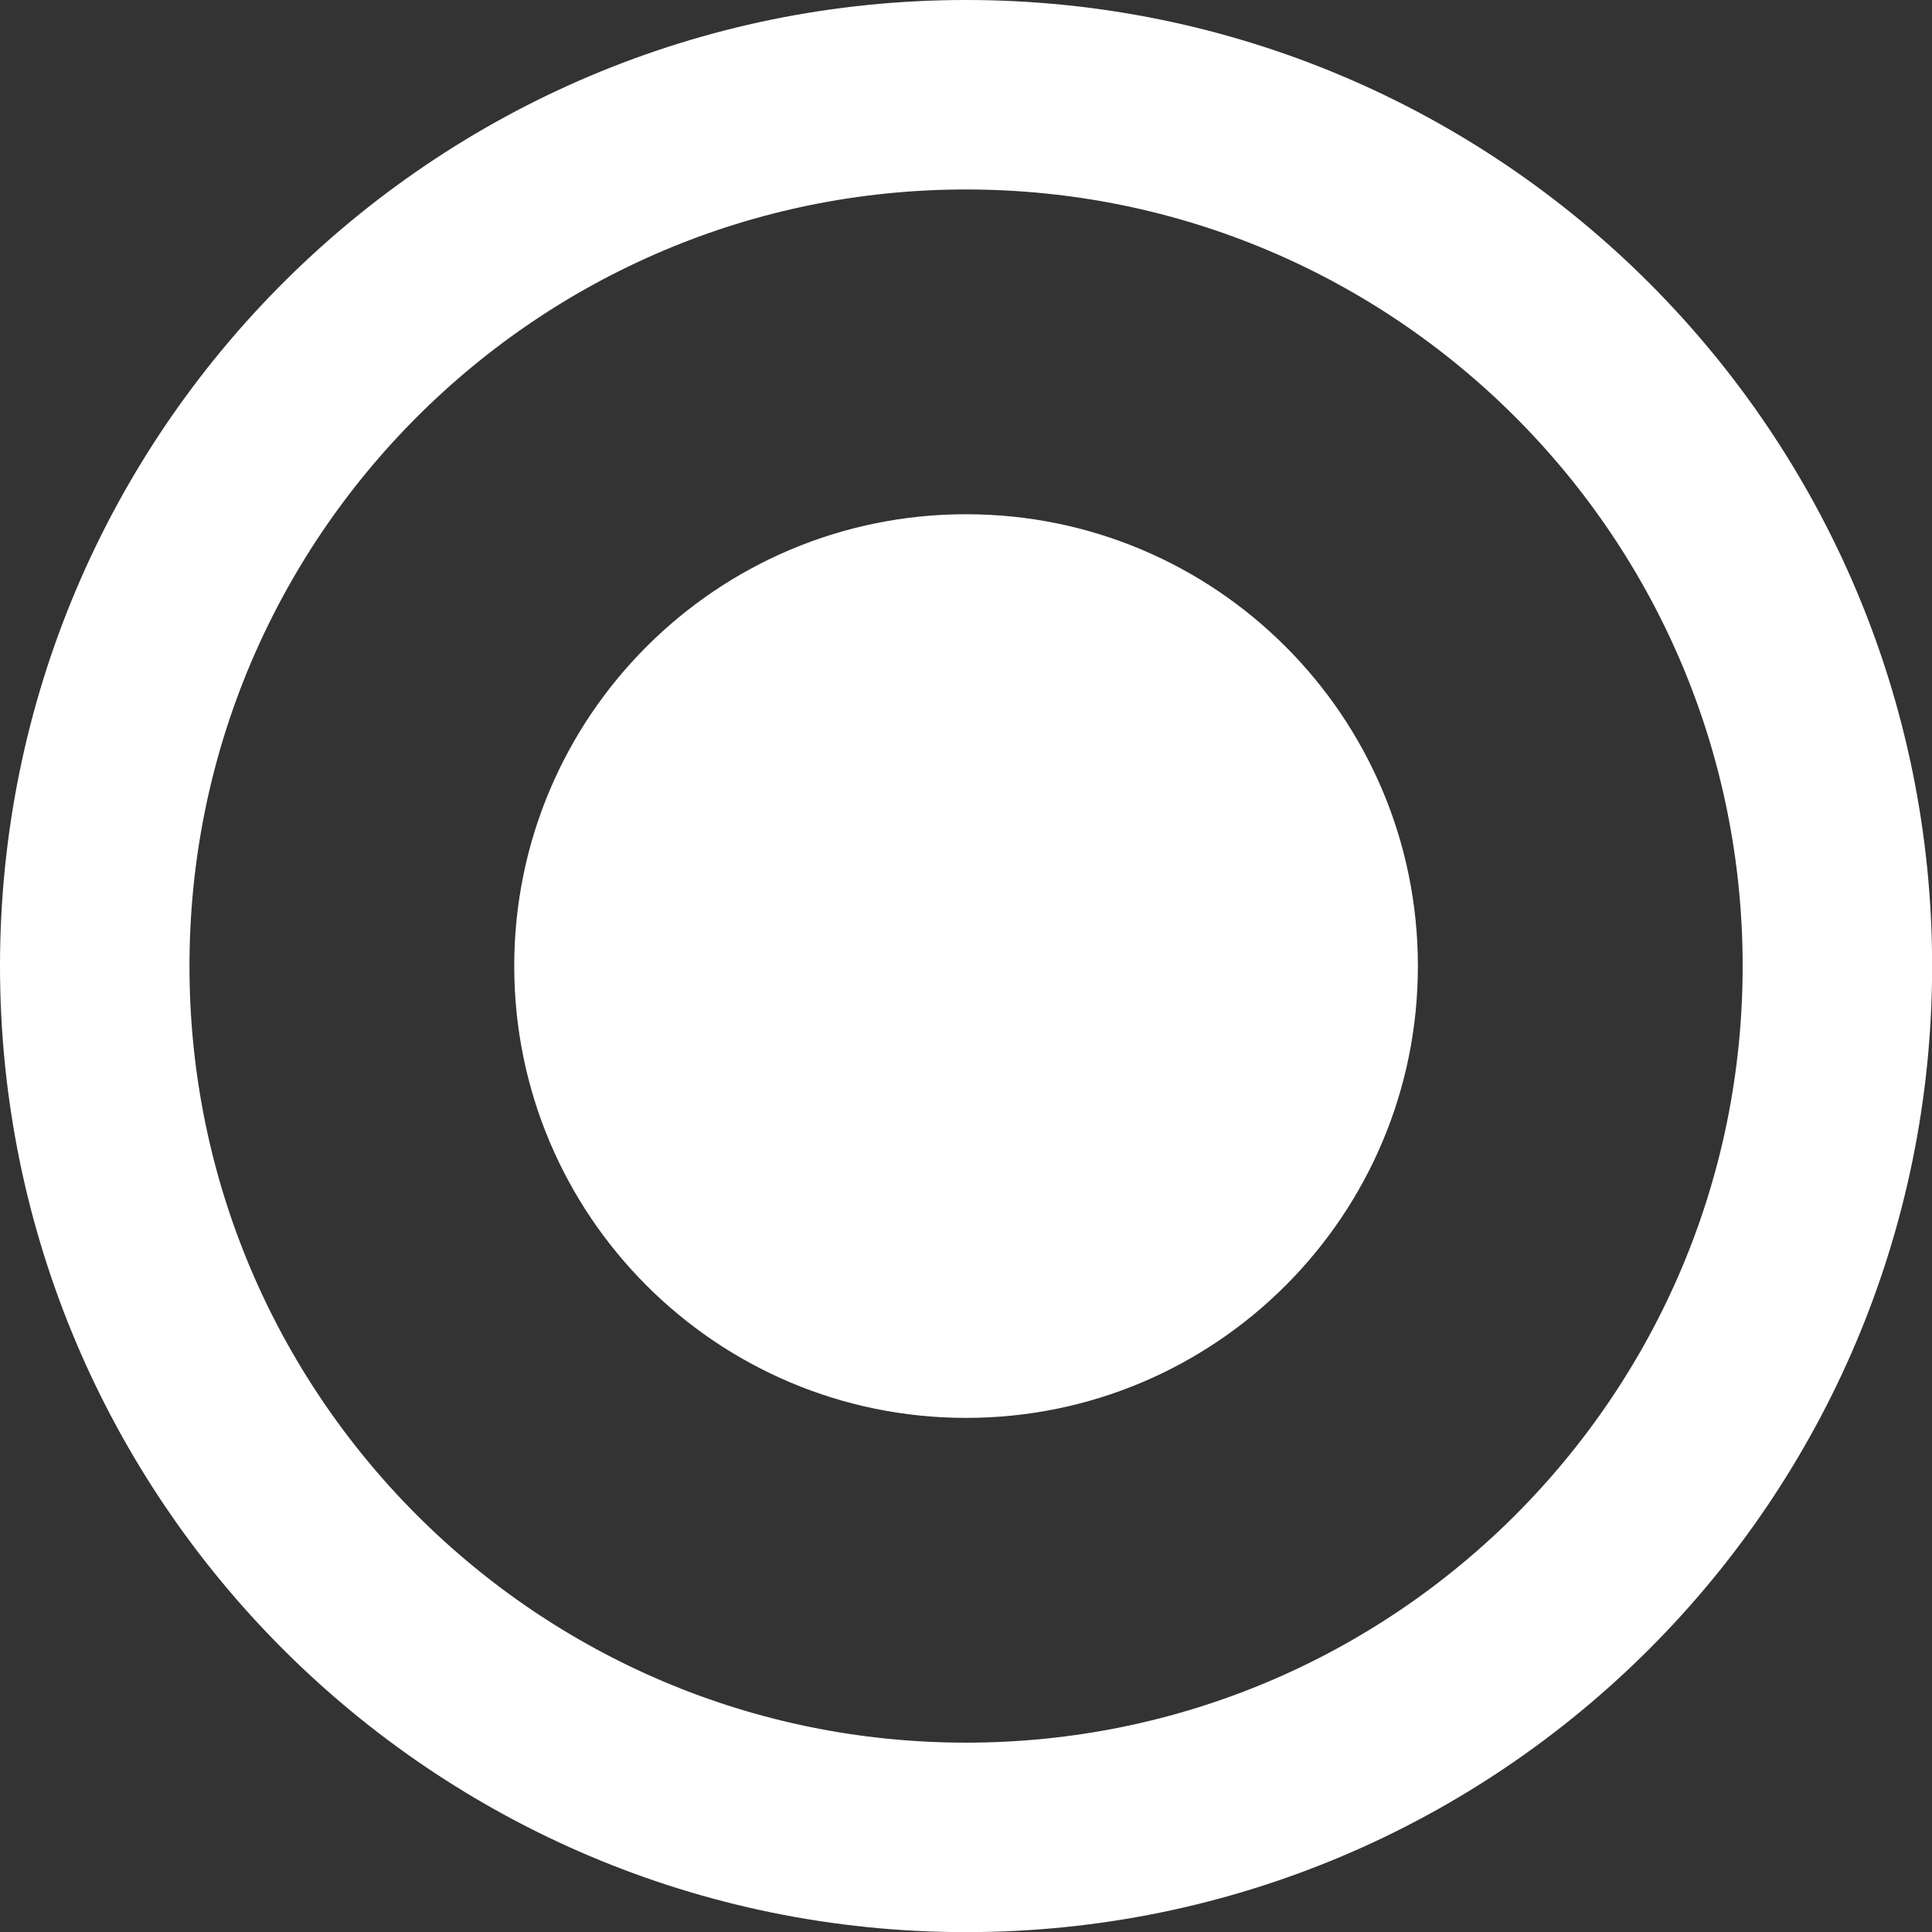 <svg version="1.1" xmlns="http://www.w3.org/2000/svg" xmlns:xlink="http://www.w3.org/1999/xlink" width="15.295" height="15.295" viewBox="0,0,15.295,15.295"><rect x="0" y="0" width="15.295" height="15.295" fill="#333333" stroke="none"/><g transform="translate(-312.352,-172.352)"><g stroke-miterlimit="10"><path d="M316.423,180c0,-1.975 1.601,-3.577 3.577,-3.577c1.975,0 3.577,1.601 3.577,3.577c0,1.975 -1.601,3.577 -3.577,3.577c-1.975,0 -3.577,-1.601 -3.577,-3.577z" fill="#ffffff" stroke="none" stroke-width="0"/><path d="M313.102,180c0,-3.809 3.088,-6.898 6.898,-6.898c3.809,0 6.898,3.088 6.898,6.898c0,3.809 -3.088,6.898 -6.898,6.898c-3.809,0 -6.898,-3.088 -6.898,-6.898z" fill="none" stroke="#ffffff" stroke-width="1.5"/></g></g></svg><!--rotationCenter:7.647590361445737:7.64759036144585-->